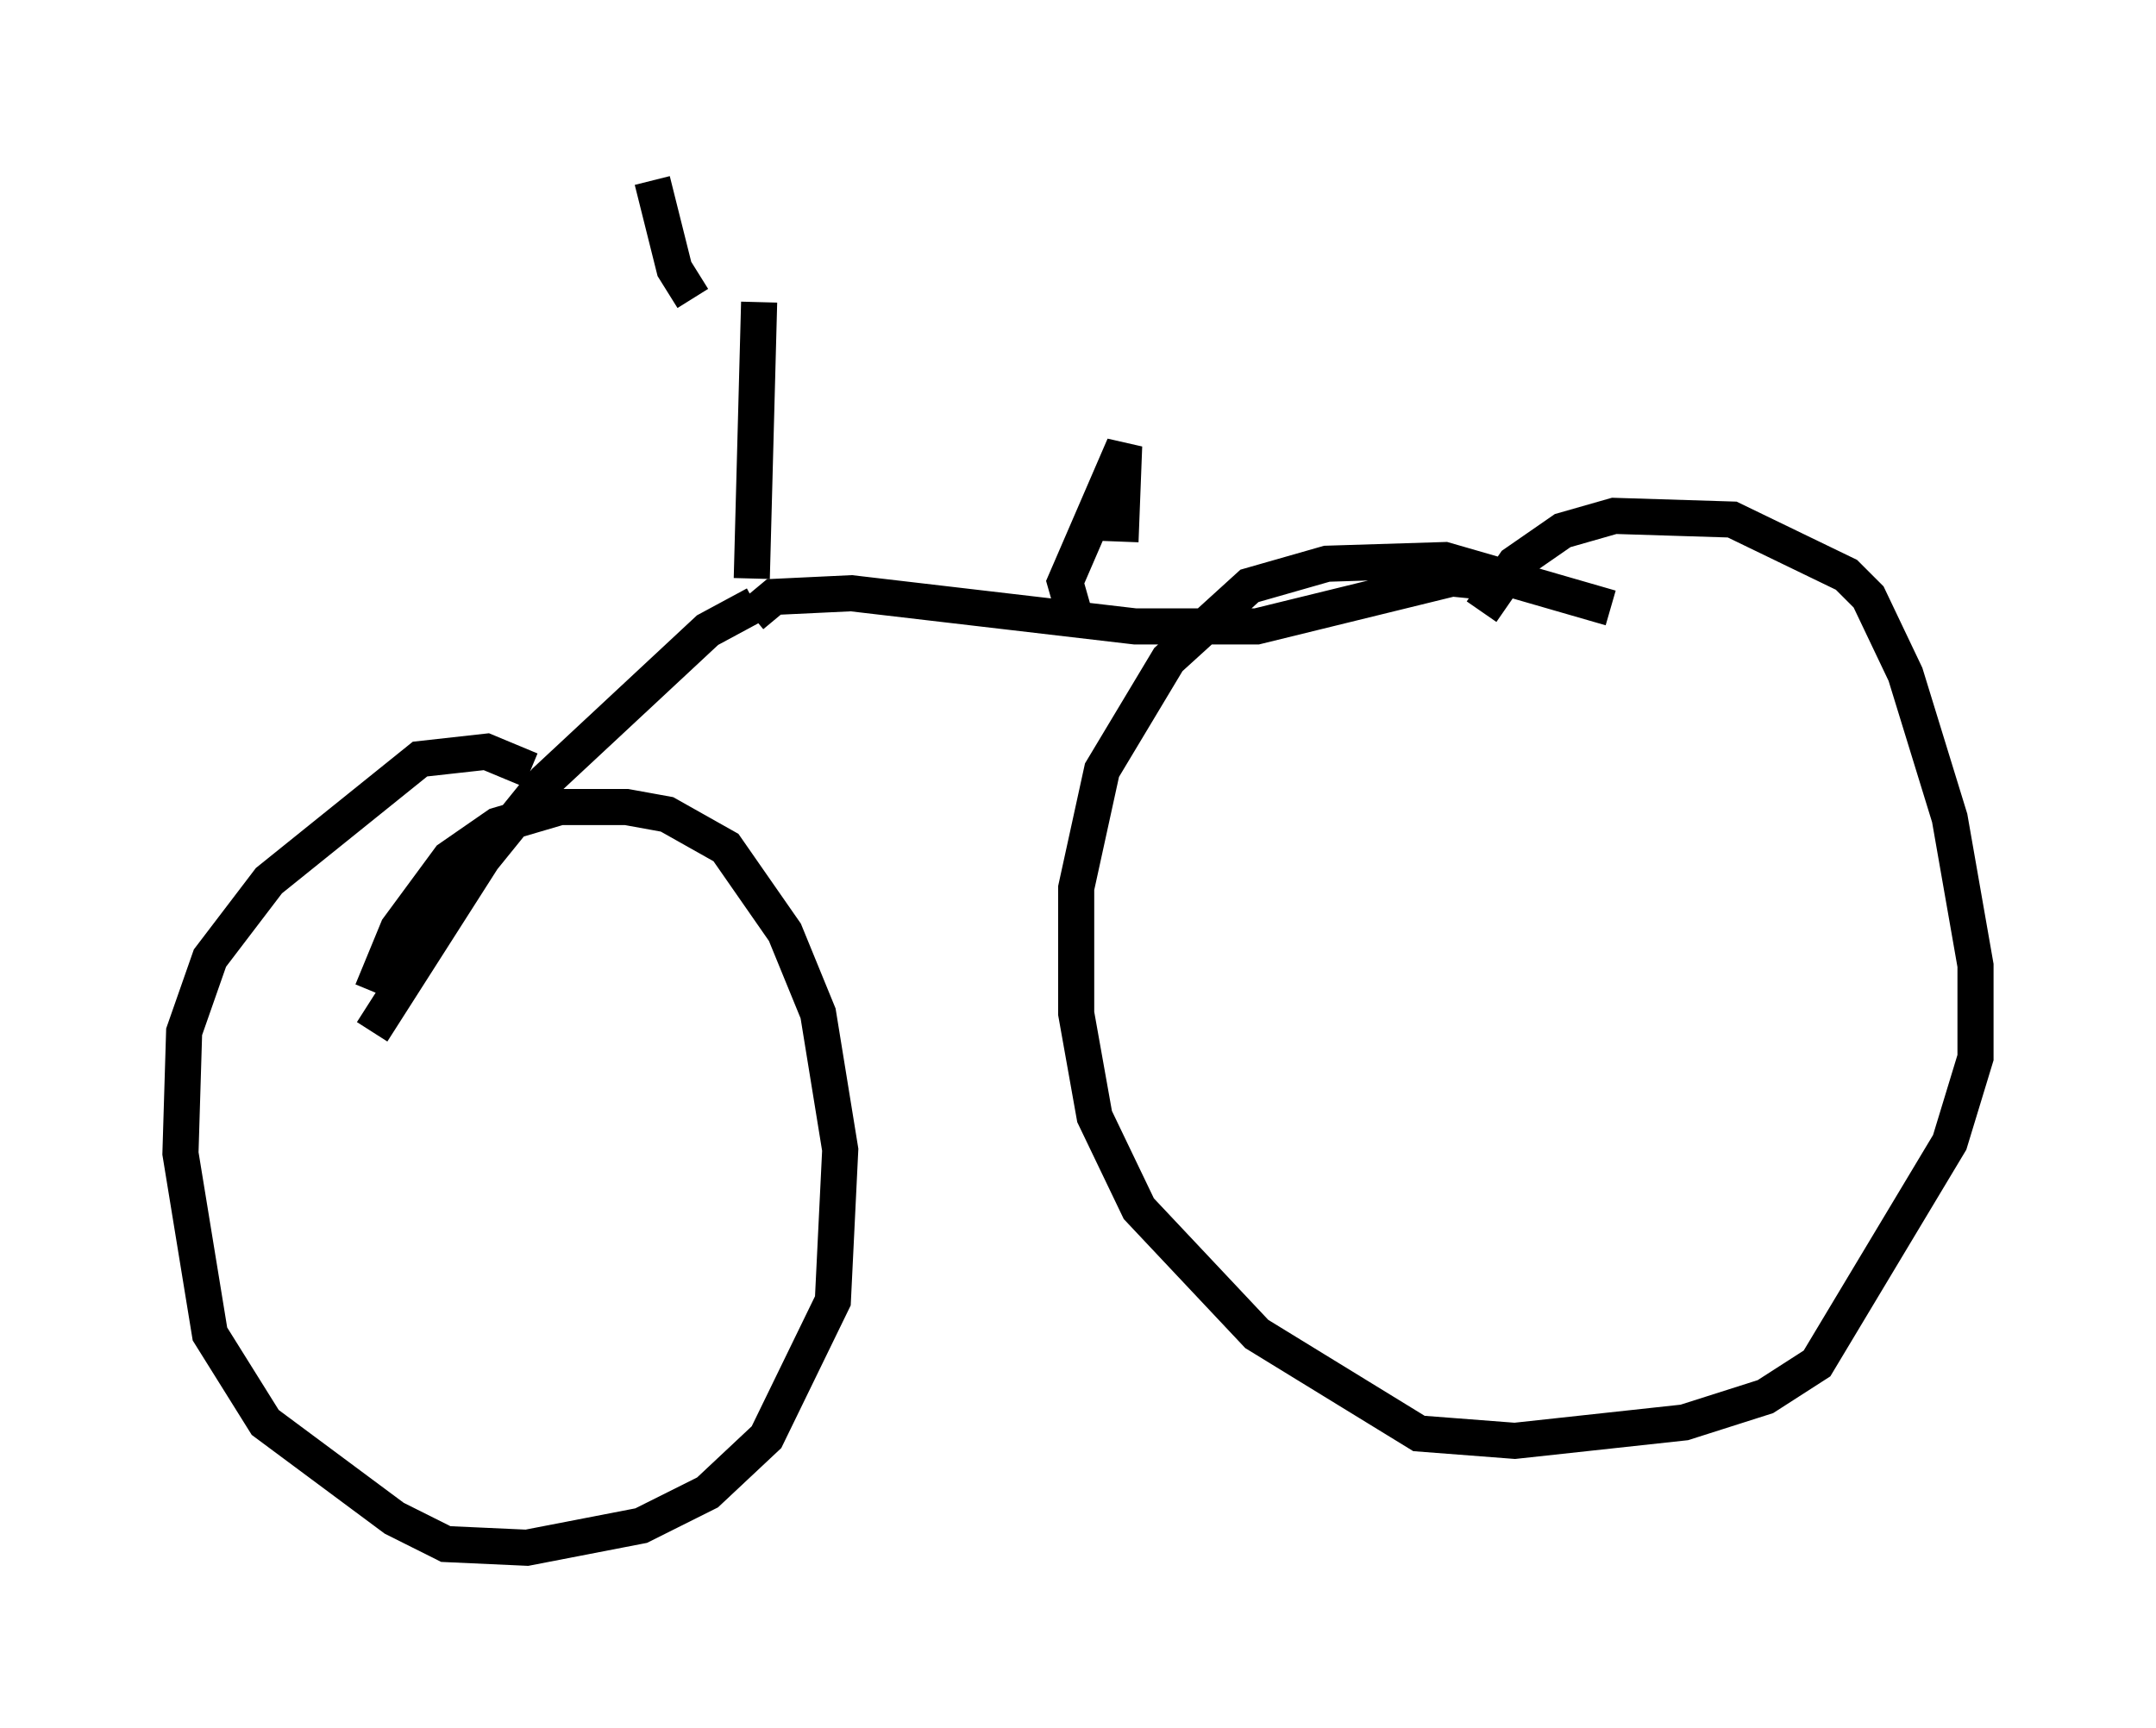 <?xml version="1.0" encoding="utf-8" ?>
<svg baseProfile="full" height="47.873" version="1.1" width="59.715" xmlns="http://www.w3.org/2000/svg" xmlns:ev="http://www.w3.org/2001/xml-events" xmlns:xlink="http://www.w3.org/1999/xlink"><defs /><rect fill="white" height="47.873" width="59.715" x="0" y="0" /><path d="M17.352, 7.348 m8.983, 0.306 m-7.146, 0.613 l-0.51, -0.817 -0.613, -2.45 m2.96, 3.369 l-0.204, 7.656 m0.102, 0.715 l-1.327, 0.715 -4.492, 4.185 l-1.735, 2.144 -3.063, 4.798 m0.0, -1.123 l0.715, -1.735 1.429, -1.94 l1.327, -0.919 1.735, -0.51 l1.838, 0.0 1.123, 0.204 l1.633, 0.919 1.633, 2.348 l0.919, 2.246 0.613, 3.777 l-0.204, 4.185 -1.838, 3.777 l-1.633, 1.531 -1.838, 0.919 l-3.165, 0.613 -2.246, -0.102 l-1.429, -0.715 -3.573, -2.654 l-1.531, -2.45 -0.817, -5.002 l0.102, -3.369 0.715, -2.042 l1.633, -2.144 4.185, -3.369 l1.838, -0.204 1.225, 0.51 m6.125, -4.288 l0.613, -0.51 2.144, -0.102 l7.861, 0.919 3.369, 0.0 l5.41, -1.327 1.021, 0.102 m-0.204, 0.817 l0.919, -1.327 1.327, -0.919 l1.429, -0.408 3.267, 0.102 l3.165, 1.531 0.613, 0.613 l1.021, 2.144 1.225, 3.981 l0.715, 4.083 0.0, 2.552 l-0.715, 2.348 -3.675, 6.125 l-1.429, 0.919 -2.246, 0.715 l-4.696, 0.51 -2.654, -0.204 l-4.492, -2.756 -3.267, -3.471 l-1.225, -2.552 -0.51, -2.858 l0.0, -3.471 0.715, -3.267 l1.838, -3.063 2.246, -2.042 l2.144, -0.613 3.267, -0.102 l4.594, 1.327 m-14.904, 0.0 l-0.204, -0.715 1.633, -3.777 l-0.102, 2.654 " fill="none" stroke="black" stroke-width="1" /></svg>